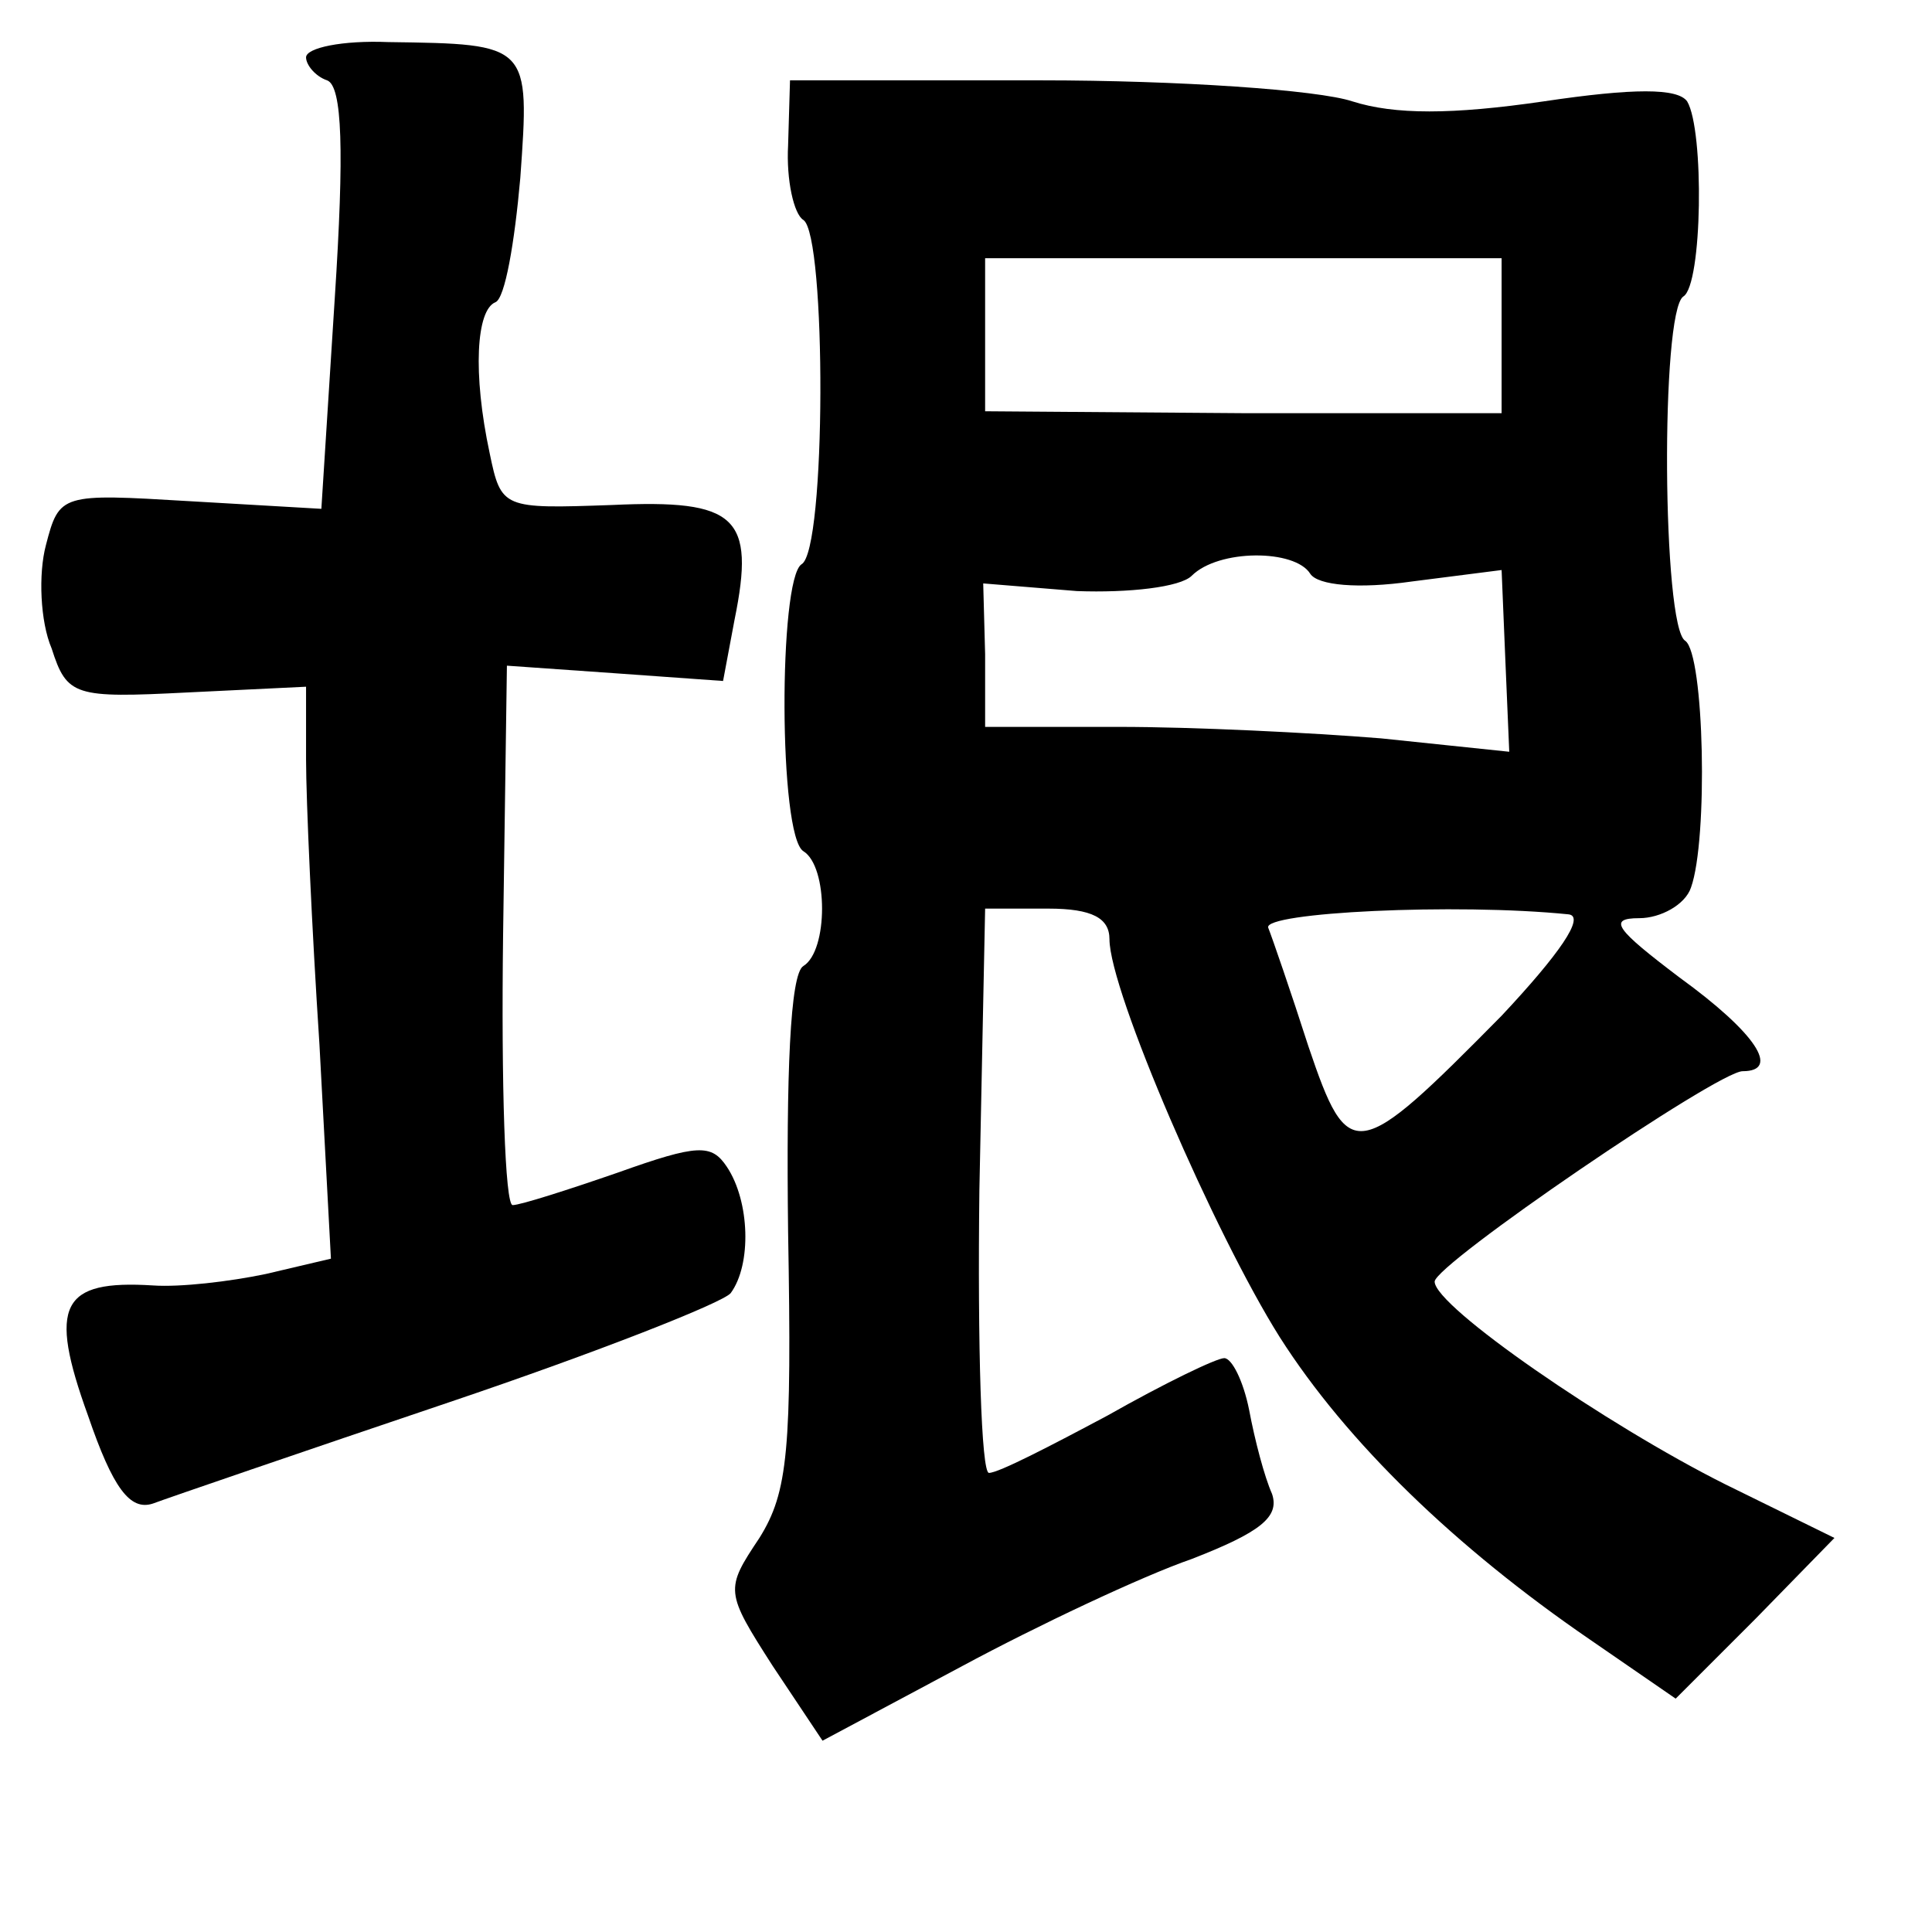 <?xml version="1.0" standalone="no"?>
<!DOCTYPE svg PUBLIC "-//W3C//DTD SVG 20010904//EN"
 "http://www.w3.org/TR/2001/REC-SVG-20010904/DTD/svg10.dtd">
<svg version="1.0" xmlns="http://www.w3.org/2000/svg"
 width="101pt" height="101pt" viewBox="0 0 101 101"
 preserveAspectRatio="xMidYMid meet">
<g transform="translate(0,101) scale(0.1,-0.1)"
fill="#000000" stroke="none">
<path d="M160 980 c0 -4 5 -10 11 -12 8 -3 9 -37 4 -114 l-7 -110 -69 4 c-67
4 -68 4 -75 -23 -4 -15 -3 -40 3 -54 8 -25 12 -26 71 -23 l62 3 0 -38 c0 -21
3 -88 7 -149 l6 -112 -34 -8 c-19 -4 -45 -7 -59 -6 -48 3 -55 -10 -34 -68 13
-38 22 -50 34 -46 8 3 78 27 155 53 77 26 143 52 147 57 11 15 10 48 -2 66 -8
12 -15 12 -57 -3 -26 -9 -51 -17 -55 -17 -4 0 -6 63 -5 141 l2 141 57 -4 56
-4 6 32 c11 54 1 63 -64 60 -57 -2 -58 -2 -64 27 -9 42 -7 75 3 79 5 2 10 31
13 65 5 70 5 70 -69 71 -24 1 -43 -3 -43 -8z"/>
<path d="M412 934 c-1 -18 3 -36 8 -39 12 -8 12 -173 -1 -180 -12 -8 -12 -142
1 -150 13 -8 13 -52 0 -60 -7 -4 -9 -57 -8 -139 2 -114 0 -136 -15 -160 -18
-27 -18 -28 7 -67 l26 -39 73 39 c39 21 94 47 120 56 36 14 46 22 42 34 -4 9
-9 28 -12 44 -3 15 -9 27 -13 27 -4 0 -31 -13 -61 -30 -30 -16 -57 -30 -62
-30 -4 0 -6 66 -5 148 l3 147 33 0 c23 0 32 -5 32 -16 0 -27 55 -154 89 -208
35 -55 92 -110 162 -158 l45 -31 42 42 41 42 -57 28 c-62 31 -152 93 -152 106
0 9 148 110 161 110 20 0 7 20 -33 49 -33 25 -38 31 -21 31 11 0 24 7 27 16 9
25 7 122 -3 129 -12 7 -13 172 -1 180 10 6 11 87 2 102 -5 7 -28 7 -75 0 -48
-7 -78 -7 -100 0 -18 6 -91 11 -163 11 l-131 0 -1 -34z m373 -100 l0 -40 -135
0 -135 1 0 40 0 40 135 0 135 0 0 -41z m-100 -124 c4 -6 25 -8 53 -4 l47 6 2
-48 2 -47 -67 7 c-37 3 -98 6 -137 6 l-70 0 0 38 -1 37 49 -4 c27 -1 54 2 60
8 14 14 54 14 62 1z m135 -178 c9 -1 -5 -21 -35 -53 -76 -77 -80 -78 -101 -16
-9 28 -19 57 -21 62 -3 8 98 13 157 7z"/>
</g>
</svg>
